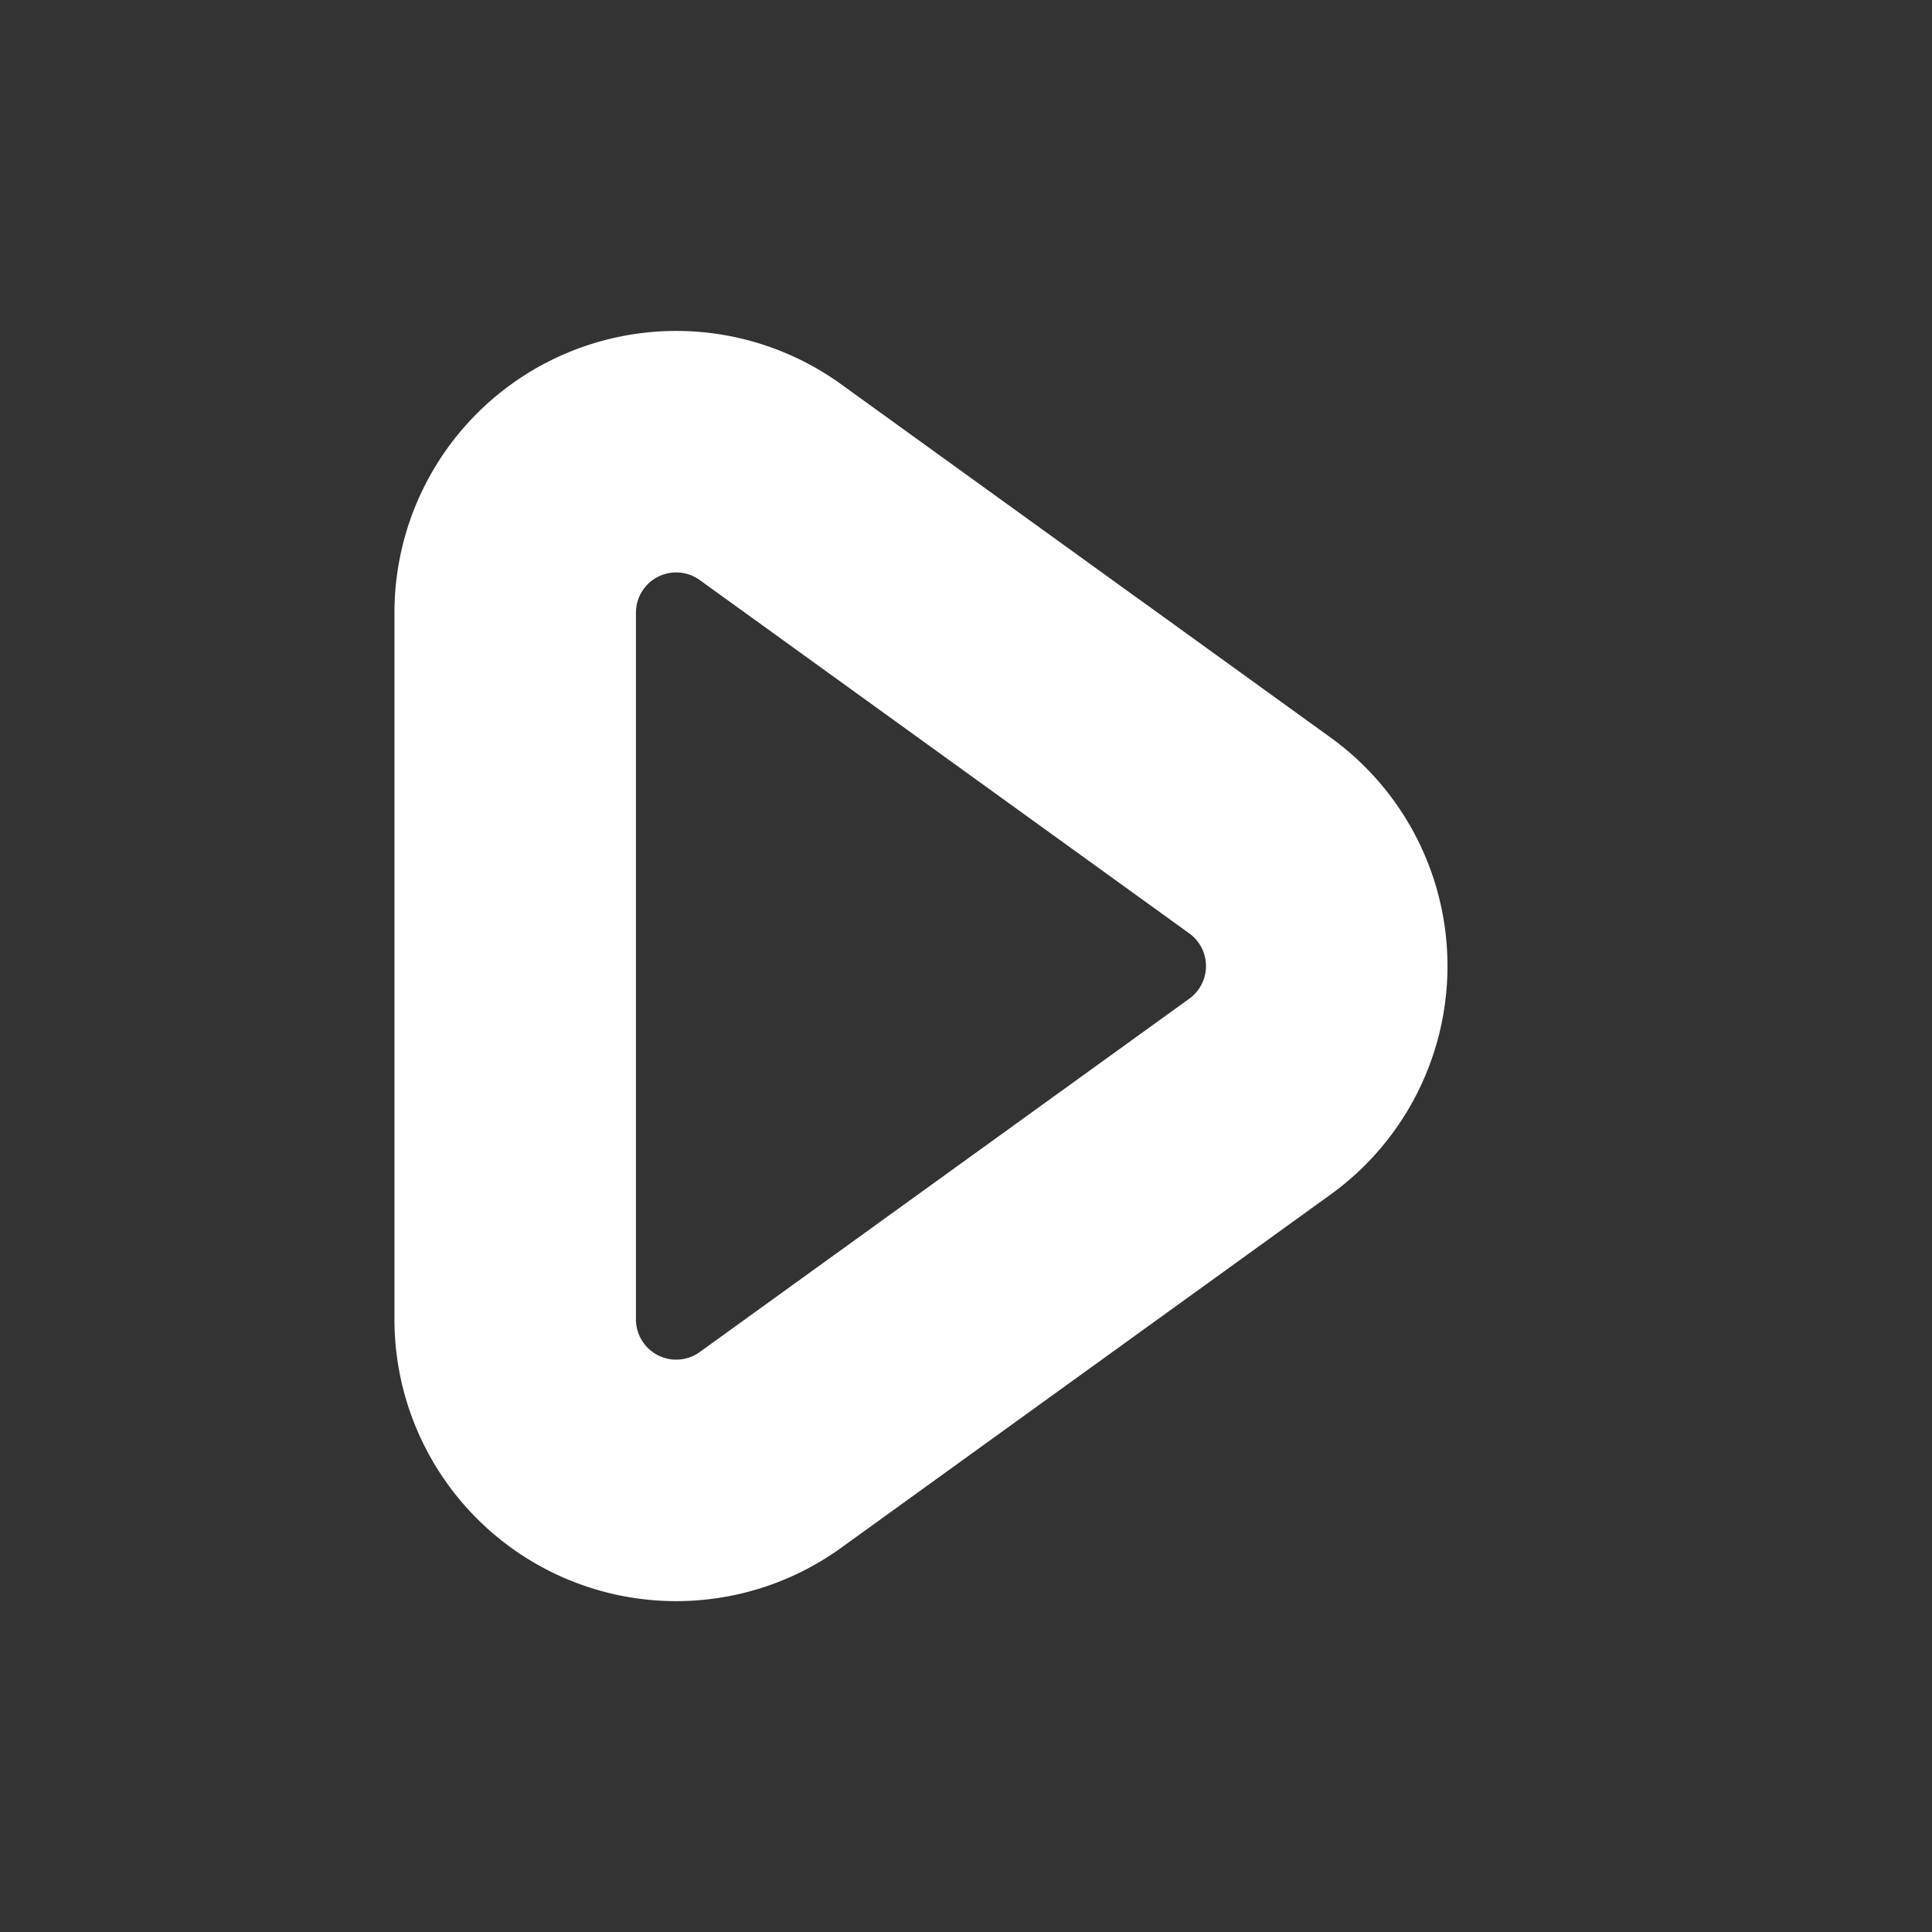 <?xml version="1.0"?>
<svg xmlns="http://www.w3.org/2000/svg" width="24" height="24" viewBox="0 0 24 24">
  <rect x="0" y="0" width="24" height="24" fill="#333333" stroke="none"/>
  <title>bbpd_&#x6A2A;&#x5C4F;&#x5907;&#x4EFD; 5@3x</title>
  <path fill="none" fill-rule="evenodd" stroke="#FFF" stroke-width="3" d="M9.57 5.989l6.082 4.39a2 2 0 0 1 0 3.243l-6.082 4.39a2 2 0 0 1-3.17-1.623V7.611a2 2 0 0 1 3.17-1.622z"/>
</svg>
